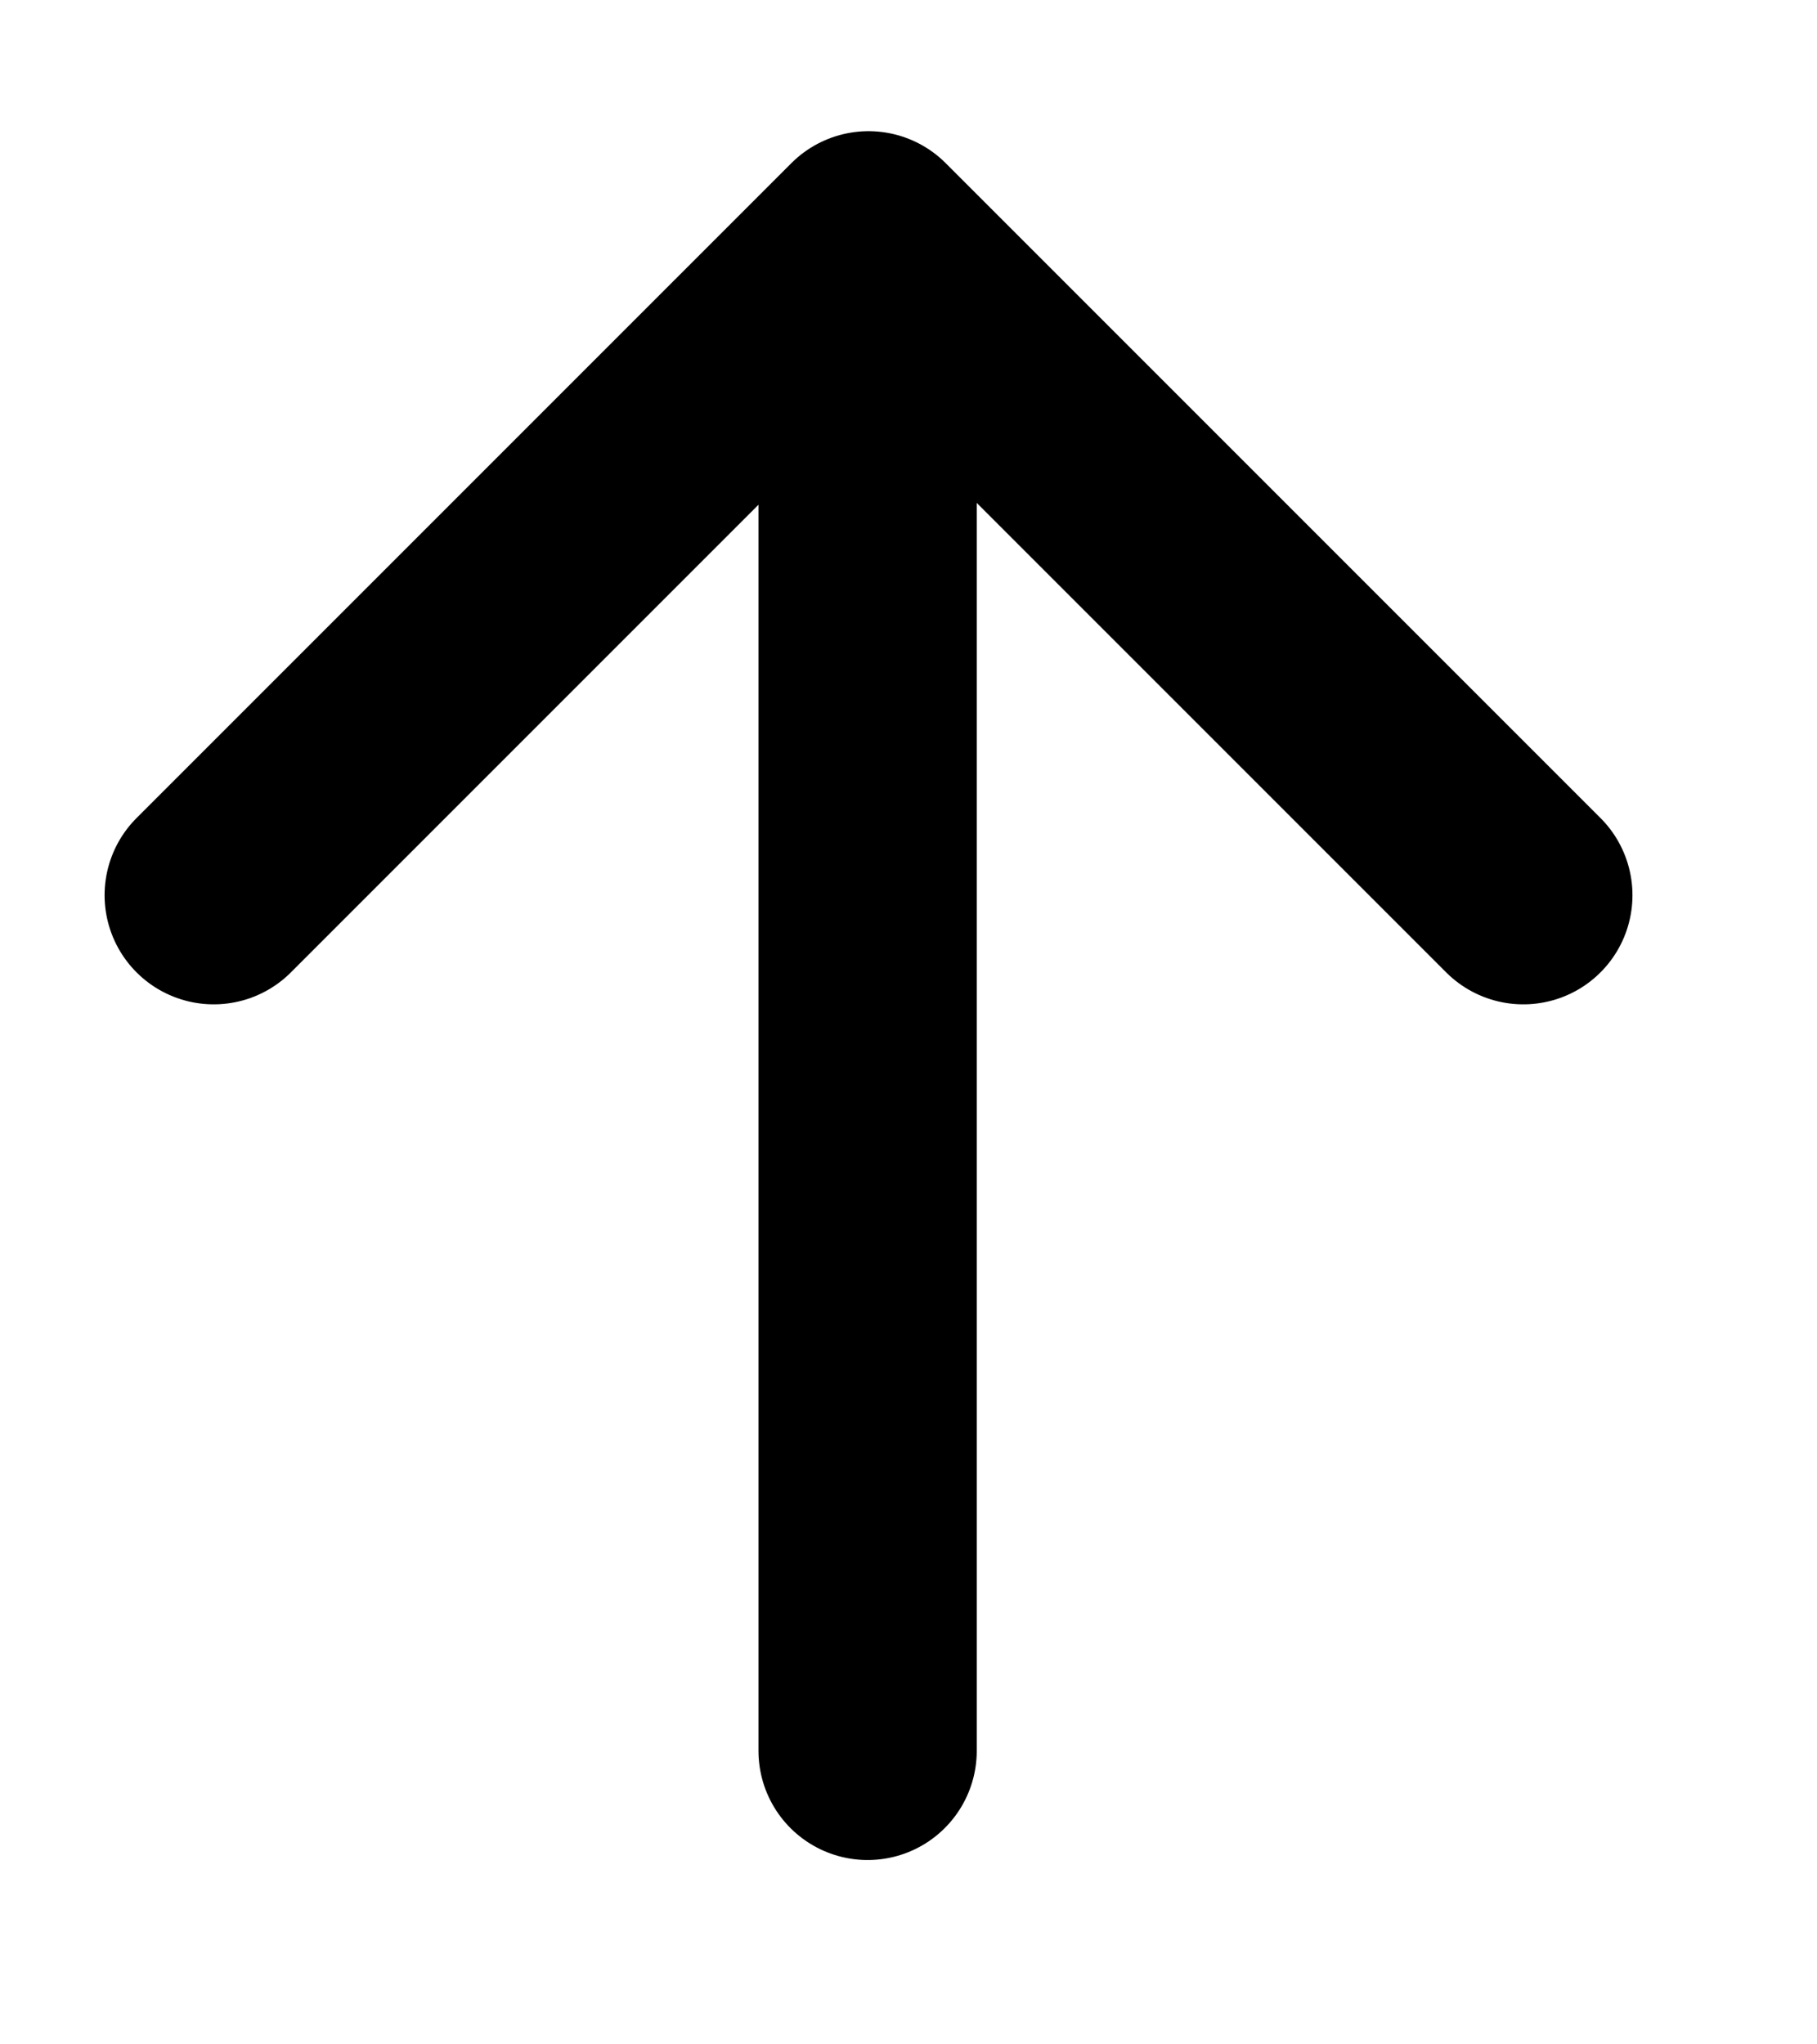 <svg width="8" height="9" viewBox="0 0 8 9" fill="none" xmlns="http://www.w3.org/2000/svg">
<path d="M3.82 1.708V7.708M0.941 3.941L3.824 1.058L6.707 3.941" stroke="black" stroke-width="0.961" stroke-linecap="round" stroke-linejoin="round"/>
</svg>
